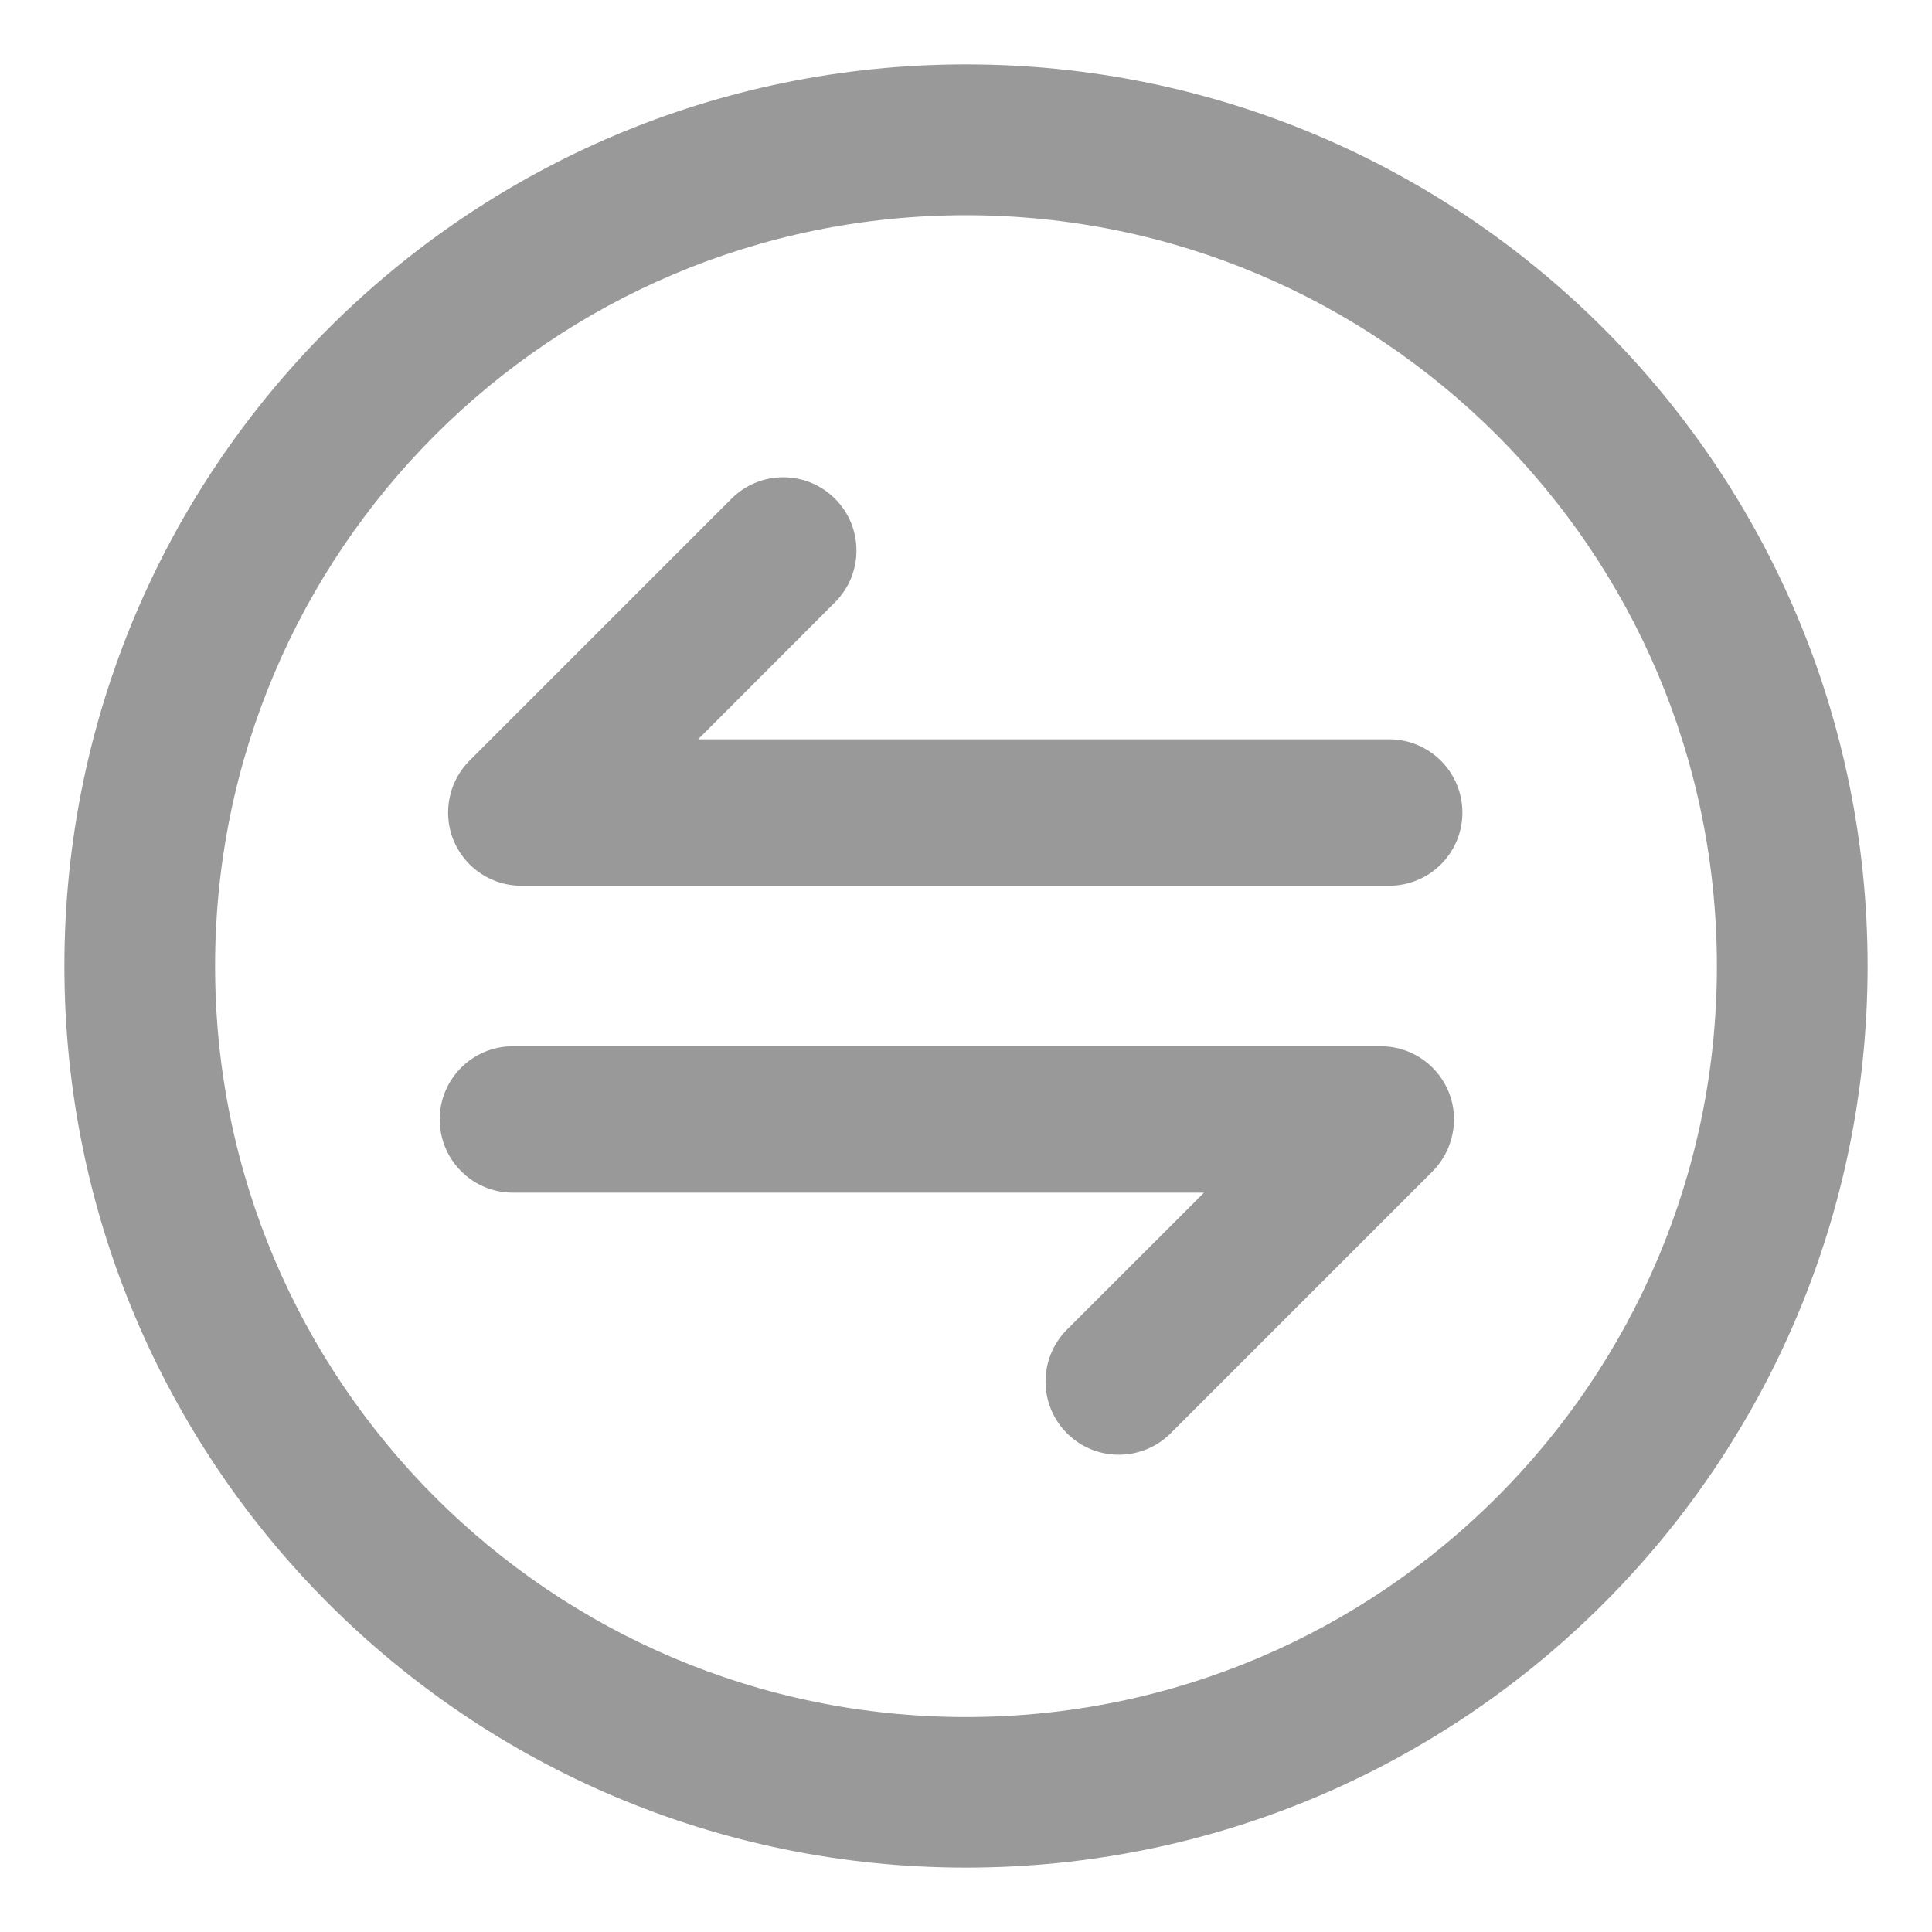 <svg width="14" height="14" viewBox="0 0 14 15" fill="none" xmlns="http://www.w3.org/2000/svg">
<path fill-rule="evenodd" clip-rule="evenodd" d="M7 14.5C10.866 14.5 14 11.366 14 7.5C14 3.634 10.866 0.5 7 0.5C3.134 0.5 0 3.634 0 7.5C0 11.366 3.134 14.5 7 14.5ZM7 13.331C10.22 13.331 12.83 10.721 12.83 7.501C12.83 4.281 10.22 1.671 7 1.671C3.78 1.671 1.17 4.281 1.17 7.501C1.17 10.721 3.78 13.331 7 13.331ZM4.92 5.74H10.285C10.6 5.74 10.854 5.995 10.854 6.309C10.854 6.623 10.6 6.877 10.285 6.877H3.548C3.234 6.877 2.979 6.623 2.979 6.309C2.979 6.258 2.986 6.209 2.998 6.162C3.023 6.068 3.072 5.979 3.146 5.905L5.179 3.872C5.401 3.65 5.761 3.65 5.983 3.872C6.205 4.094 6.205 4.454 5.983 4.676L4.92 5.74ZM3.482 9.26H8.848L7.784 10.323C7.562 10.546 7.562 10.906 7.784 11.128C8.006 11.35 8.367 11.35 8.589 11.128L10.622 9.095C10.695 9.021 10.745 8.932 10.769 8.838C10.782 8.791 10.789 8.742 10.789 8.691C10.789 8.377 10.534 8.123 10.22 8.123H3.482C3.168 8.123 2.914 8.377 2.914 8.691C2.914 9.005 3.168 9.26 3.482 9.26Z" fill="#999999"/>
</svg>
